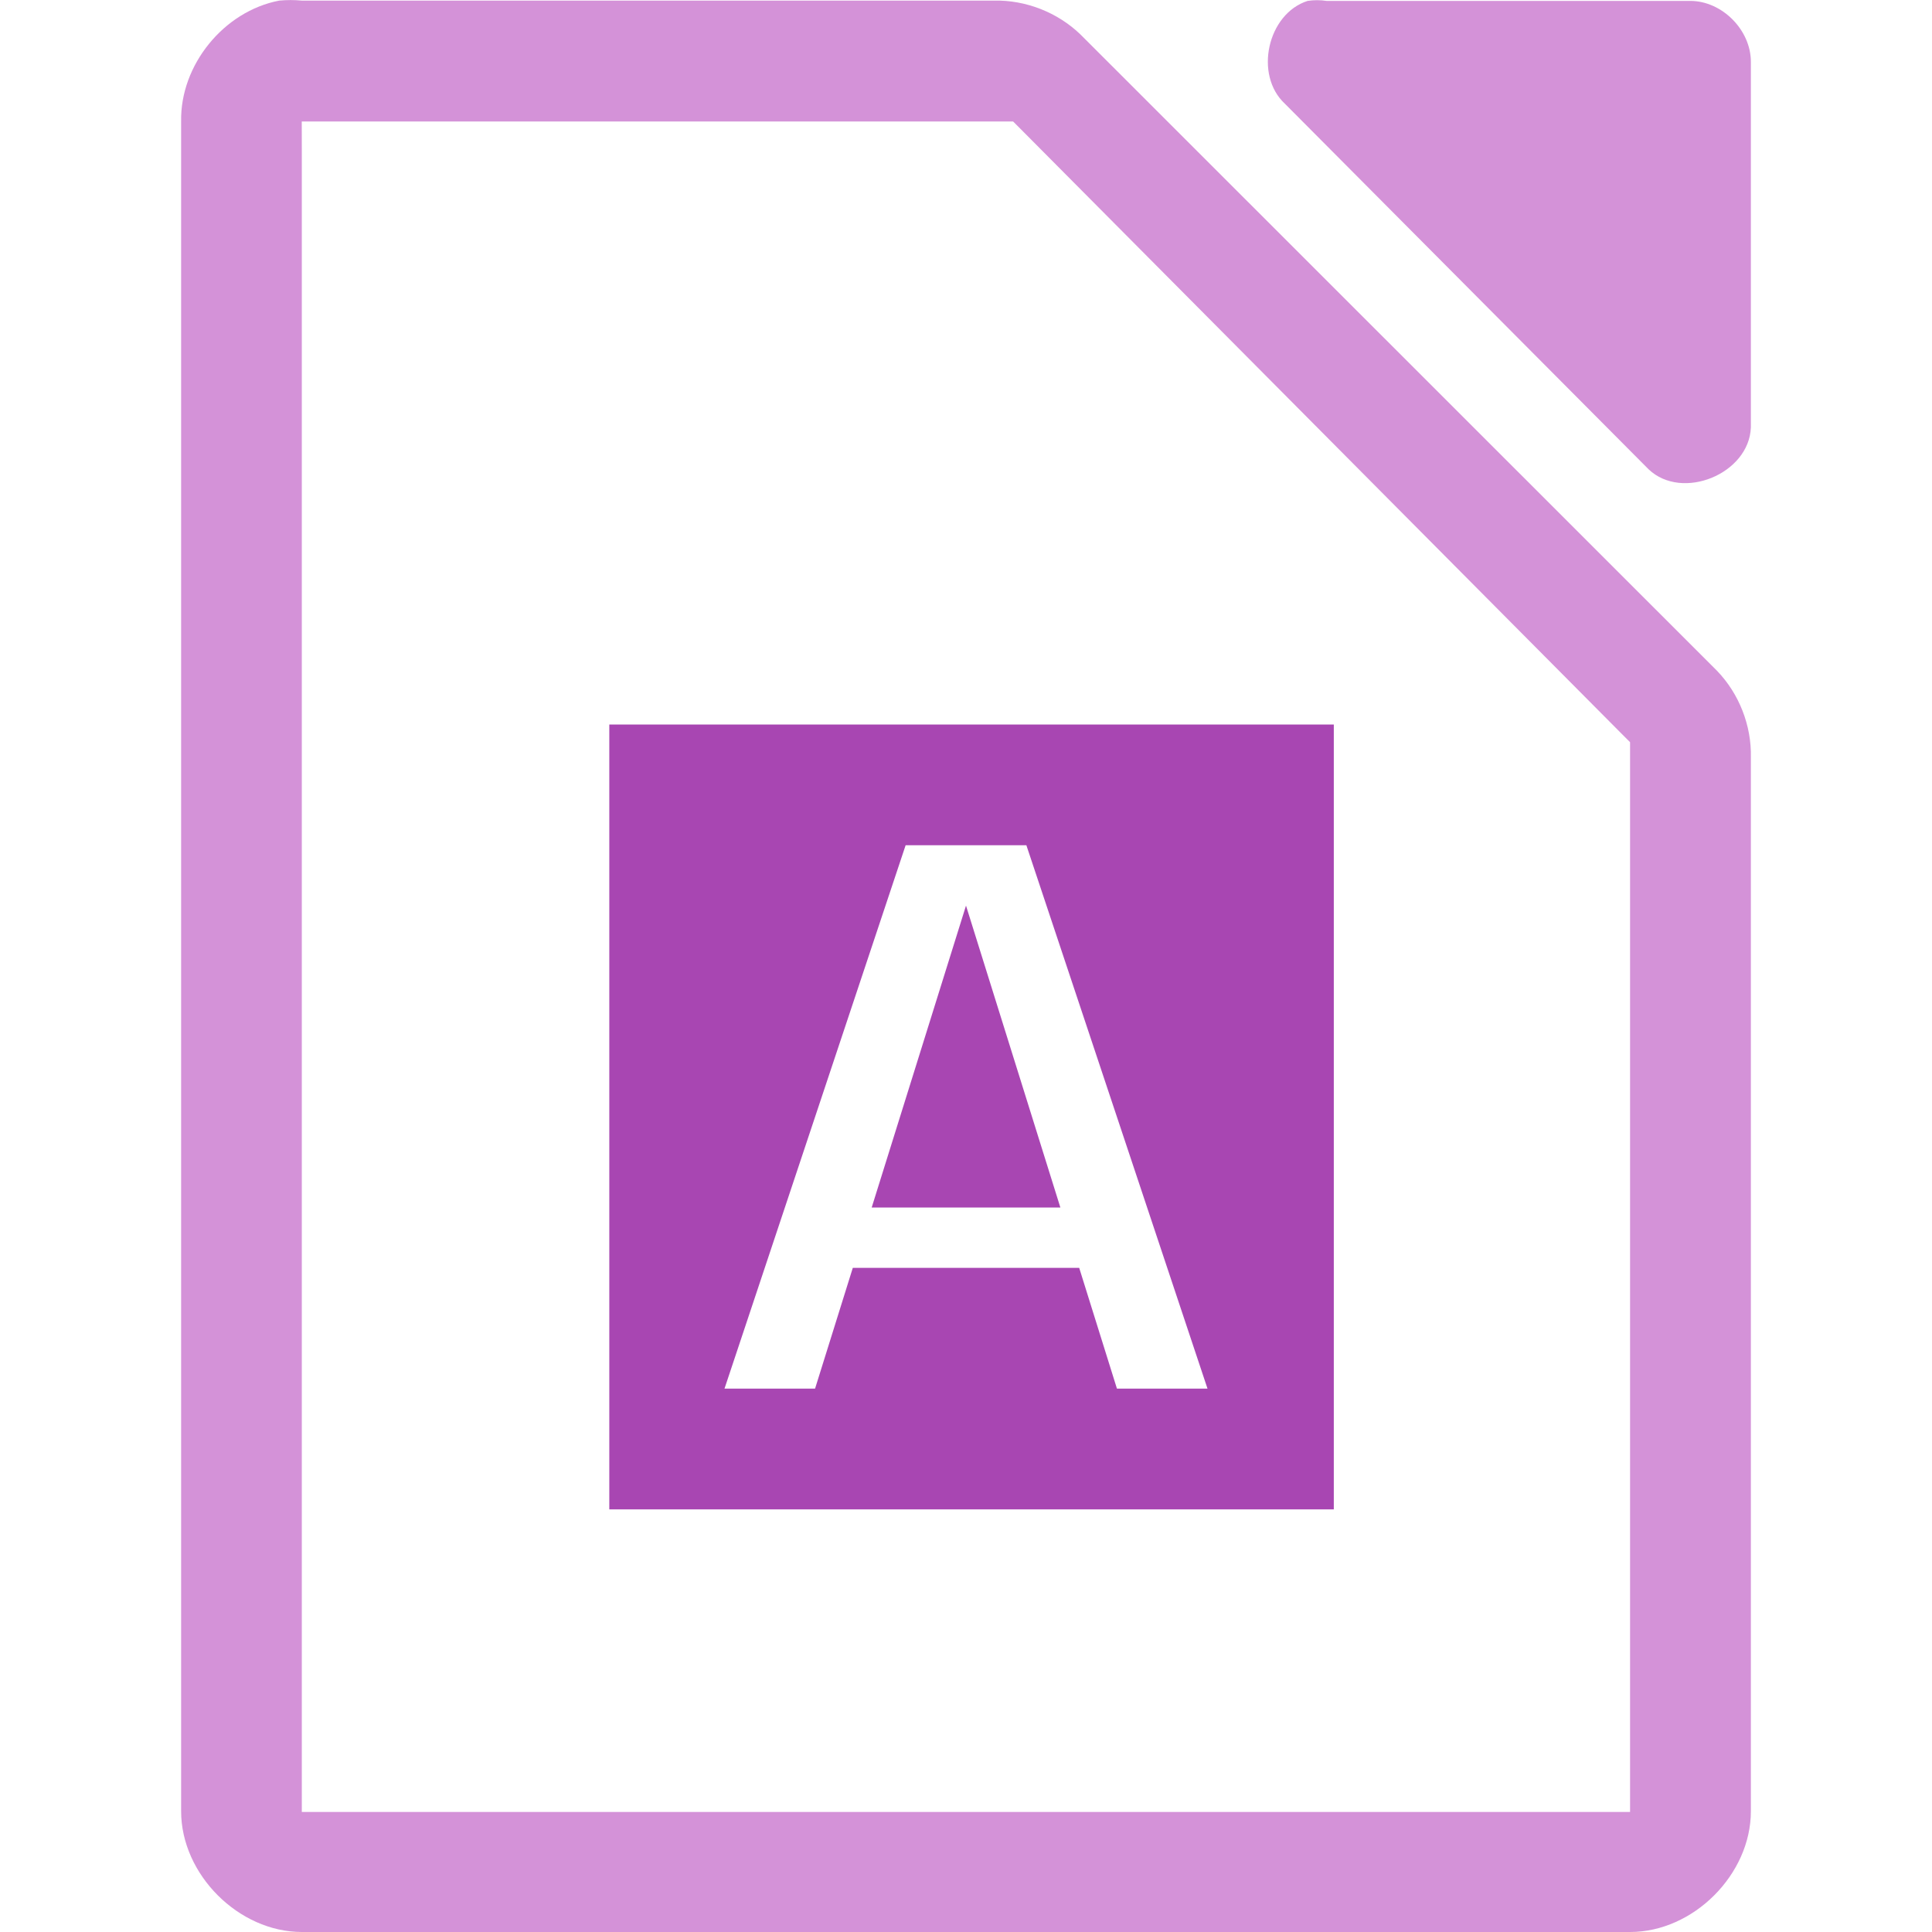 <svg viewBox="0 0 32 32" xmlns="http://www.w3.org/2000/svg"><path d="m4.625.01c-.917.175-1.641 1.065-1.625 1.998v27.992c0 1.047.953 2 2 2h22c1.047-0 2-.953 2-2v-17.455c.012-.528-.195-1.056-.562-1.436l-10.541-10.537c-.38-.367-.909-.575-1.438-.562h-11.459c-.125-.012-.25-.012-.375 0zm.373 2.002h.5 11.063.219l.125.125 9.938 10.0.156.156v.219 17 .5h-.5-21-.5v-.5-27z" fill="#d492d8"/><path d="m21.658.015c-.666.213-.89 1.227-.376 1.703l6.024 6.055c.556.53 1.665.077 1.694-.694v-6.055c-0-.528-.478-1.009-1.004-1.009h-6.024c-.104-.016-.21-.016-.314 0z" fill="#d492d8"/><path d="m10.092 12v13h12v-13zm4.908 2h2l3 9h-1.5l-.625-2h-3.75l-.625 2h-1.5zm1 1-1.562 5h3.125z" fill="#a846b2"/></svg>